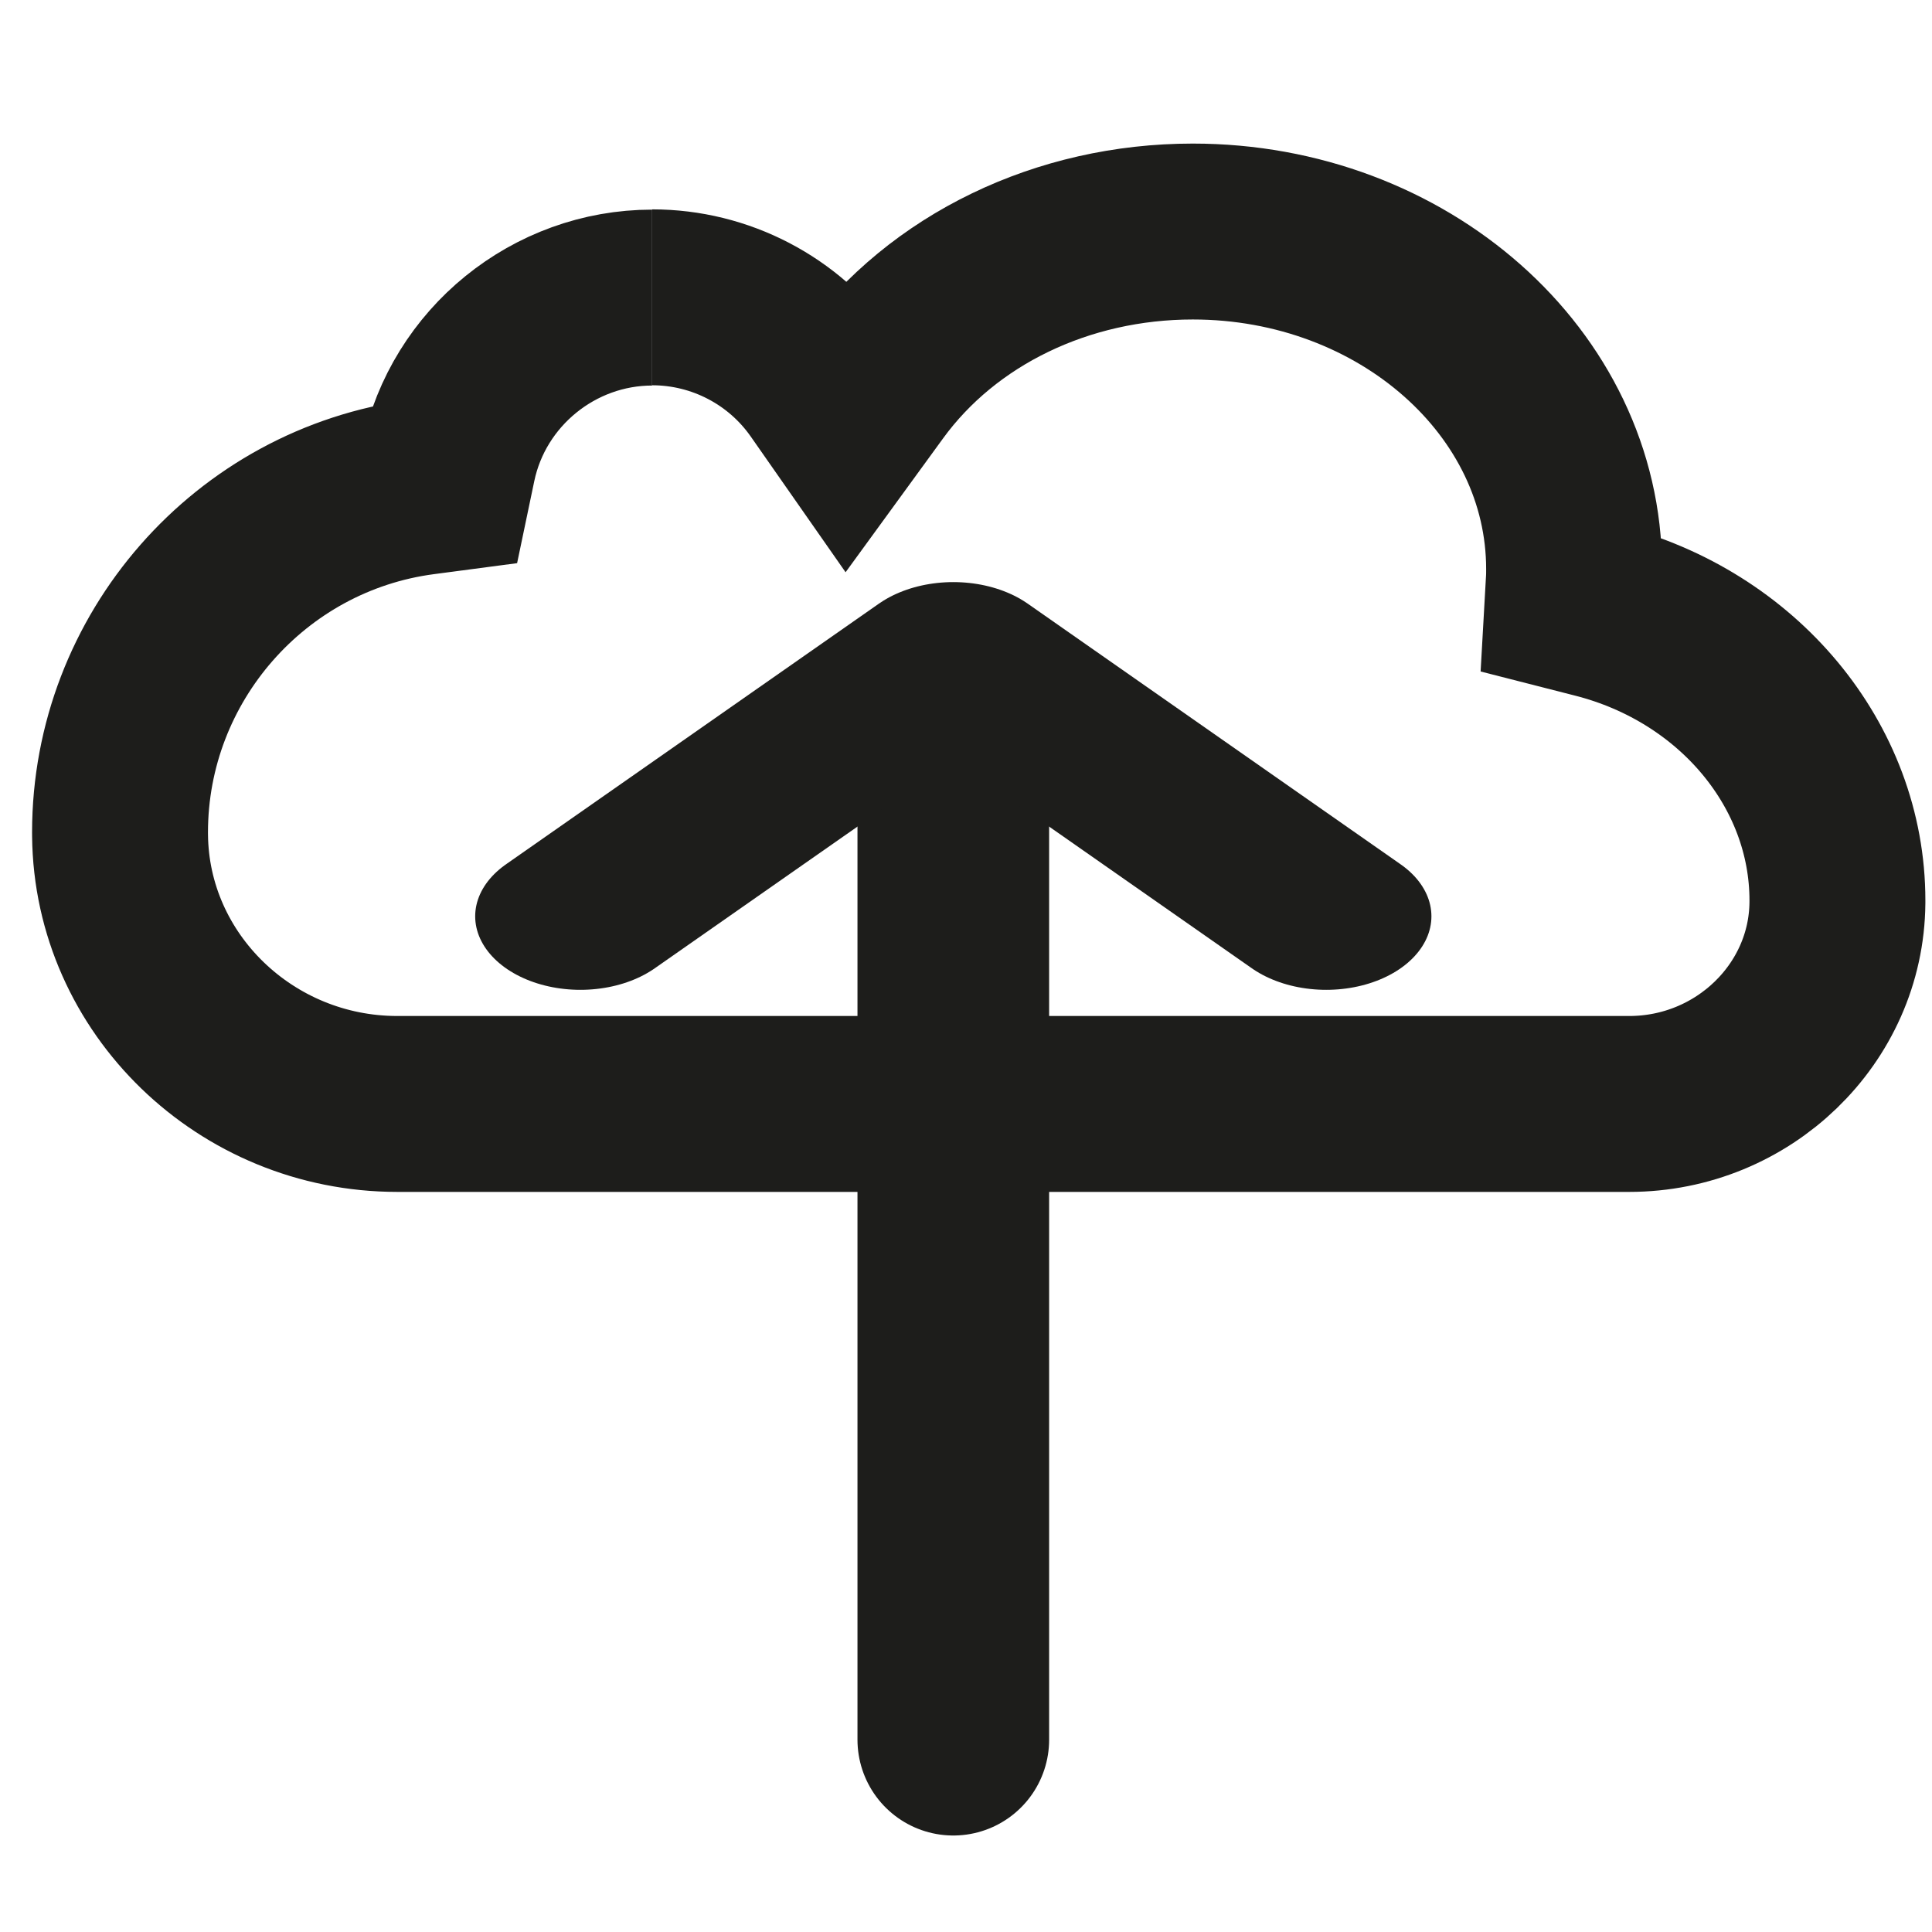 <?xml version="1.0" encoding="UTF-8" standalone="no"?>
<!-- Created with Inkscape (http://www.inkscape.org/) -->

<svg
   xmlns:dc="http://purl.org/dc/elements/1.1/"
   xmlns:cc="http://creativecommons.org/ns#"
   xmlns:rdf="http://www.w3.org/1999/02/22-rdf-syntax-ns#"
   xmlns:svg="http://www.w3.org/2000/svg"
   xmlns="http://www.w3.org/2000/svg"
   xmlns:sodipodi="http://sodipodi.sourceforge.net/DTD/sodipodi-0.dtd"
   xmlns:inkscape="http://www.inkscape.org/namespaces/inkscape"
   width="22"
   height="22"
   viewBox="0 0 5.821 5.821"
   version="1.1"
   id="svg1796"
   inkscape:version="0.92.4 (ca053d0, 2019-01-16)"
   sodipodi:docname="icon-load.svg">
  <defs
     id="defs1790" />
  <sodipodi:namedview
     id="base"
     pagecolor="#ffffff"
     bordercolor="#666666"
     borderopacity="1.0"
     inkscape:pageopacity="0.0"
     inkscape:pageshadow="2"
     inkscape:zoom="7.9195959"
     inkscape:cx="8.839408"
     inkscape:cy="-15.813665"
     inkscape:document-units="mm"
     inkscape:current-layer="layer1"
     showgrid="false"
     units="px"
     inkscape:window-width="1853"
     inkscape:window-height="1025"
     inkscape:window-x="67"
     inkscape:window-y="27"
     inkscape:window-maximized="1" />
  <g
     inkscape:label="Camada 1"
     inkscape:groupmode="layer"
     id="layer1"
     transform="translate(-102.23,-134.22)">
    <g
       id="g1142"
       transform="matrix(0.265,0,0,0.265,80.74,90.577)">
      <path
         sodipodi:nodetypes="ccccccsscccccsscccc"
         d="m 88.509,168.074 c -1.116,0 -2.091,0.792 -2.319,1.882 l -0.05,0.239 -0.242,0.032 c -1.961,0.258 -3.439,1.945 -3.439,3.926 l 2.28e-4,0.036 c 0.016,1.685 1.43,3.053 3.152,3.053 H 99.618 c 1.294,0 2.356,-1.025 2.367,-2.286 l 10e-5,-0.028 c 0,-1.532 -1.126,-2.888 -2.738,-3.298 l -0.274,-0.07 0.016,-0.283 c 0.002,-0.039 0.002,-0.078 0.002,-0.118 0,-2.115 -1.945,-3.836 -4.335,-3.836 -1.481,0 -2.844,0.659 -3.647,1.762 l -0.284,0.39 -0.276,-0.395 c -0.442,-0.632 -1.167,-1.009 -1.939,-1.009"
         style="fill:none;fill-opacity:1;fill-rule:nonzero;stroke:#1d1d1b;stroke-width:2;stroke-miterlimit:4;stroke-dasharray:none;stroke-opacity:1"
         id="path326-7"
         inkscape:connector-curvature="0" />
      <line
         id="line48-22-0"
         y2="173.786"
         x2="91.933"
         y1="184.47"
         x1="91.933"
         class="cls-1"
         style="fill:none;stroke:#1d1d1b;stroke-width:2.179px;stroke-linecap:round;stroke-linejoin:round" />
      <polyline
         transform="matrix(1,0,0,0.699,37.933,109.766)"
         id="polyline50-8-9"
         points="49.76 93.48 54 89.24 58.24 93.48"
         class="cls-1"
         style="fill:none;stroke:#1d1d1b;stroke-width:2.392;stroke-linecap:round;stroke-linejoin:round;stroke-miterlimit:4;stroke-dasharray:none" />
    </g>
  </g>
</svg>
